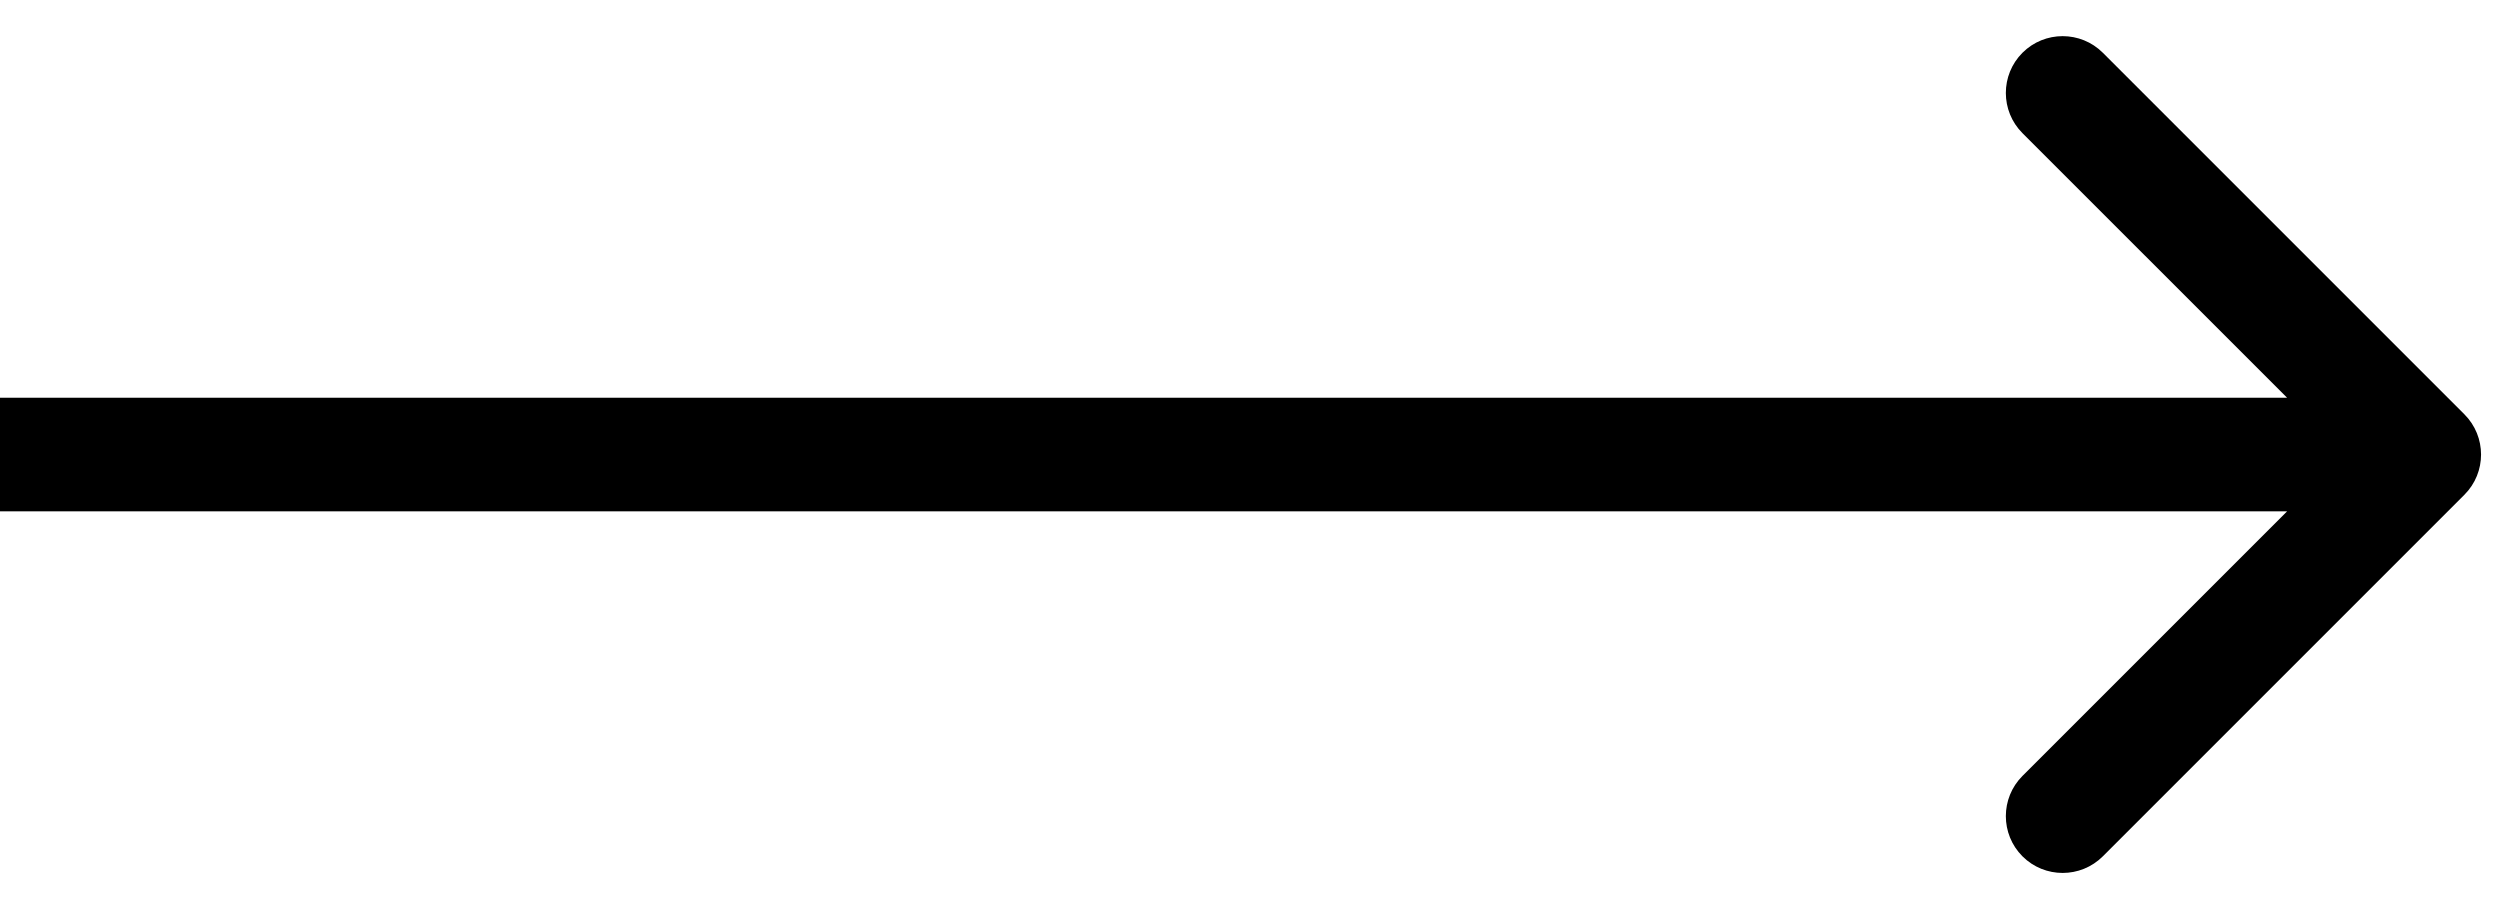 <svg width="66" height="24" viewBox="0 0 66 24" fill="none" xmlns="http://www.w3.org/2000/svg">
<path d="M65.061 13.061C65.646 12.475 65.646 11.525 65.061 10.939L55.515 1.393C54.929 0.808 53.979 0.808 53.393 1.393C52.808 1.979 52.808 2.929 53.393 3.515L61.879 12L53.393 20.485C52.808 21.071 52.808 22.021 53.393 22.607C53.979 23.192 54.929 23.192 55.515 22.607L65.061 13.061ZM0 13.5H64V10.5H0L0 13.5Z" fill="black"/>
</svg>
